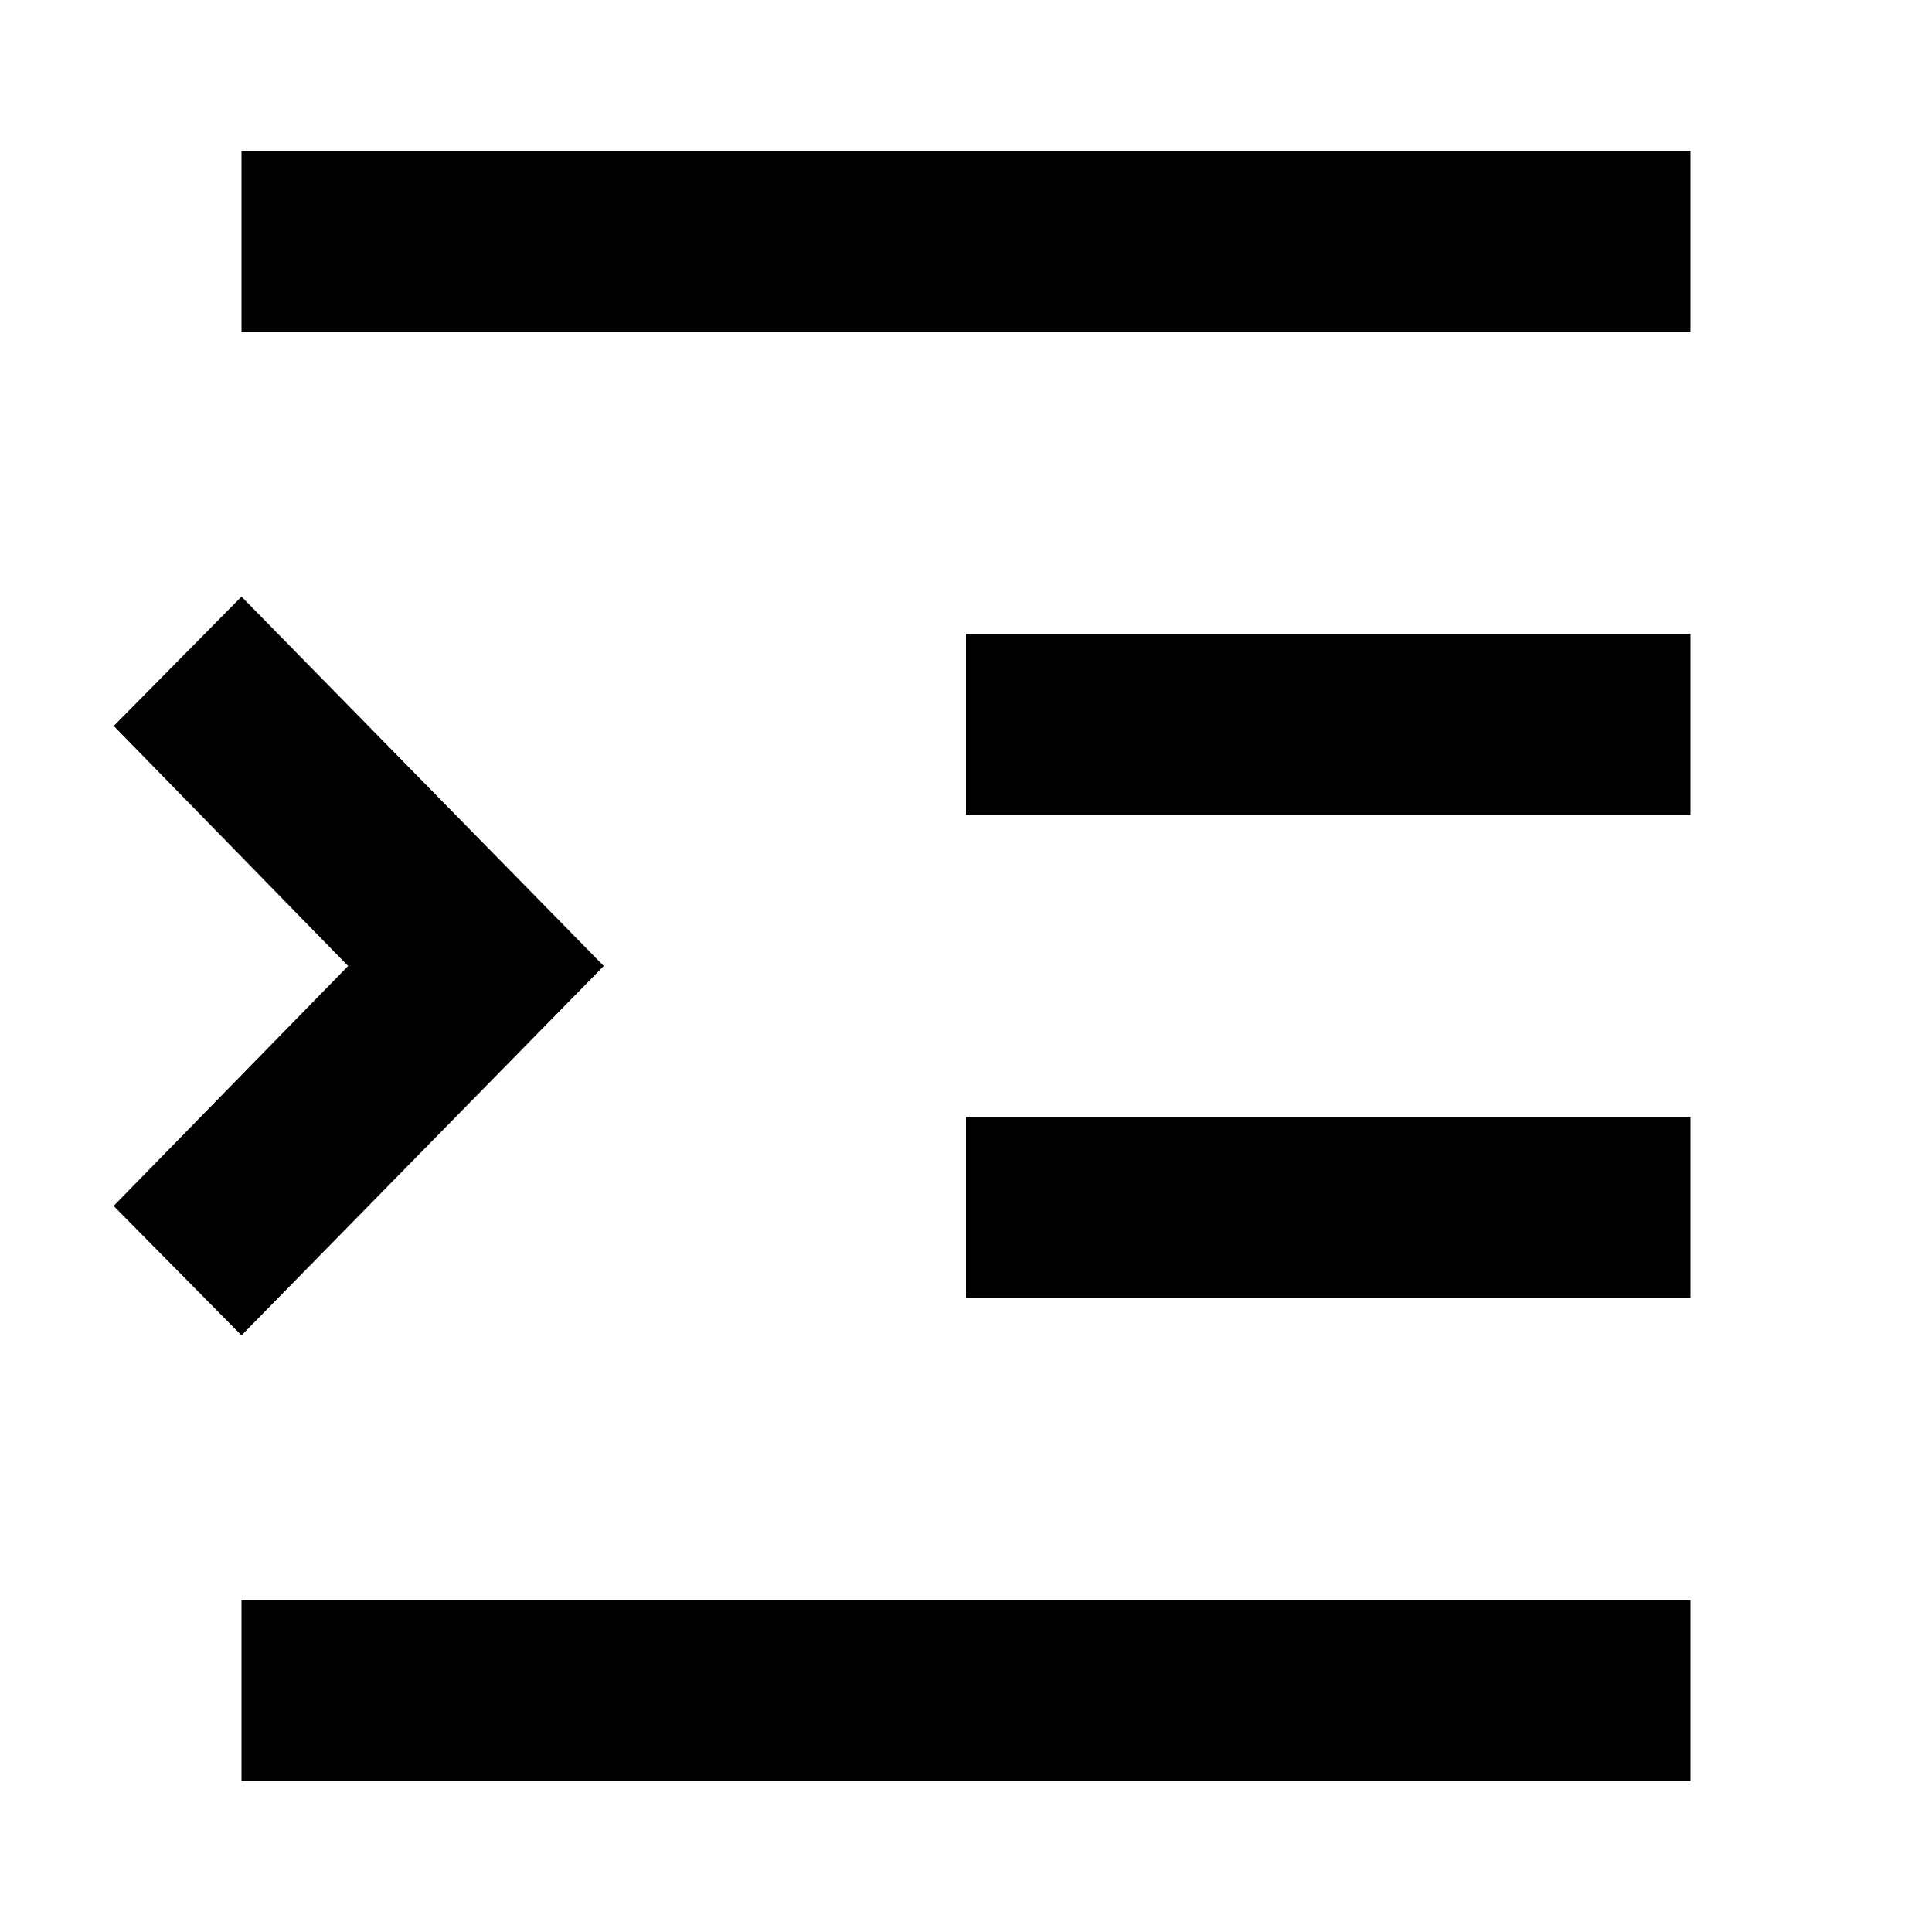 <svg xmlns="http://www.w3.org/2000/svg" width="16" height="16" fill="currentColor" viewBox="0 0 16 16">
  <path d="M14 2.75H2v-1.5h12v1.5Zm0 8H8v-1.5h6v1.5Zm-6-4h6v-1.5H8v1.5Zm-6 8v-1.5h12v1.5H2Zm0-3.691L.941 9.987 2.883 8 .942 6.012 2 4.941 5 8l-3 3.059Z"/>
</svg>
